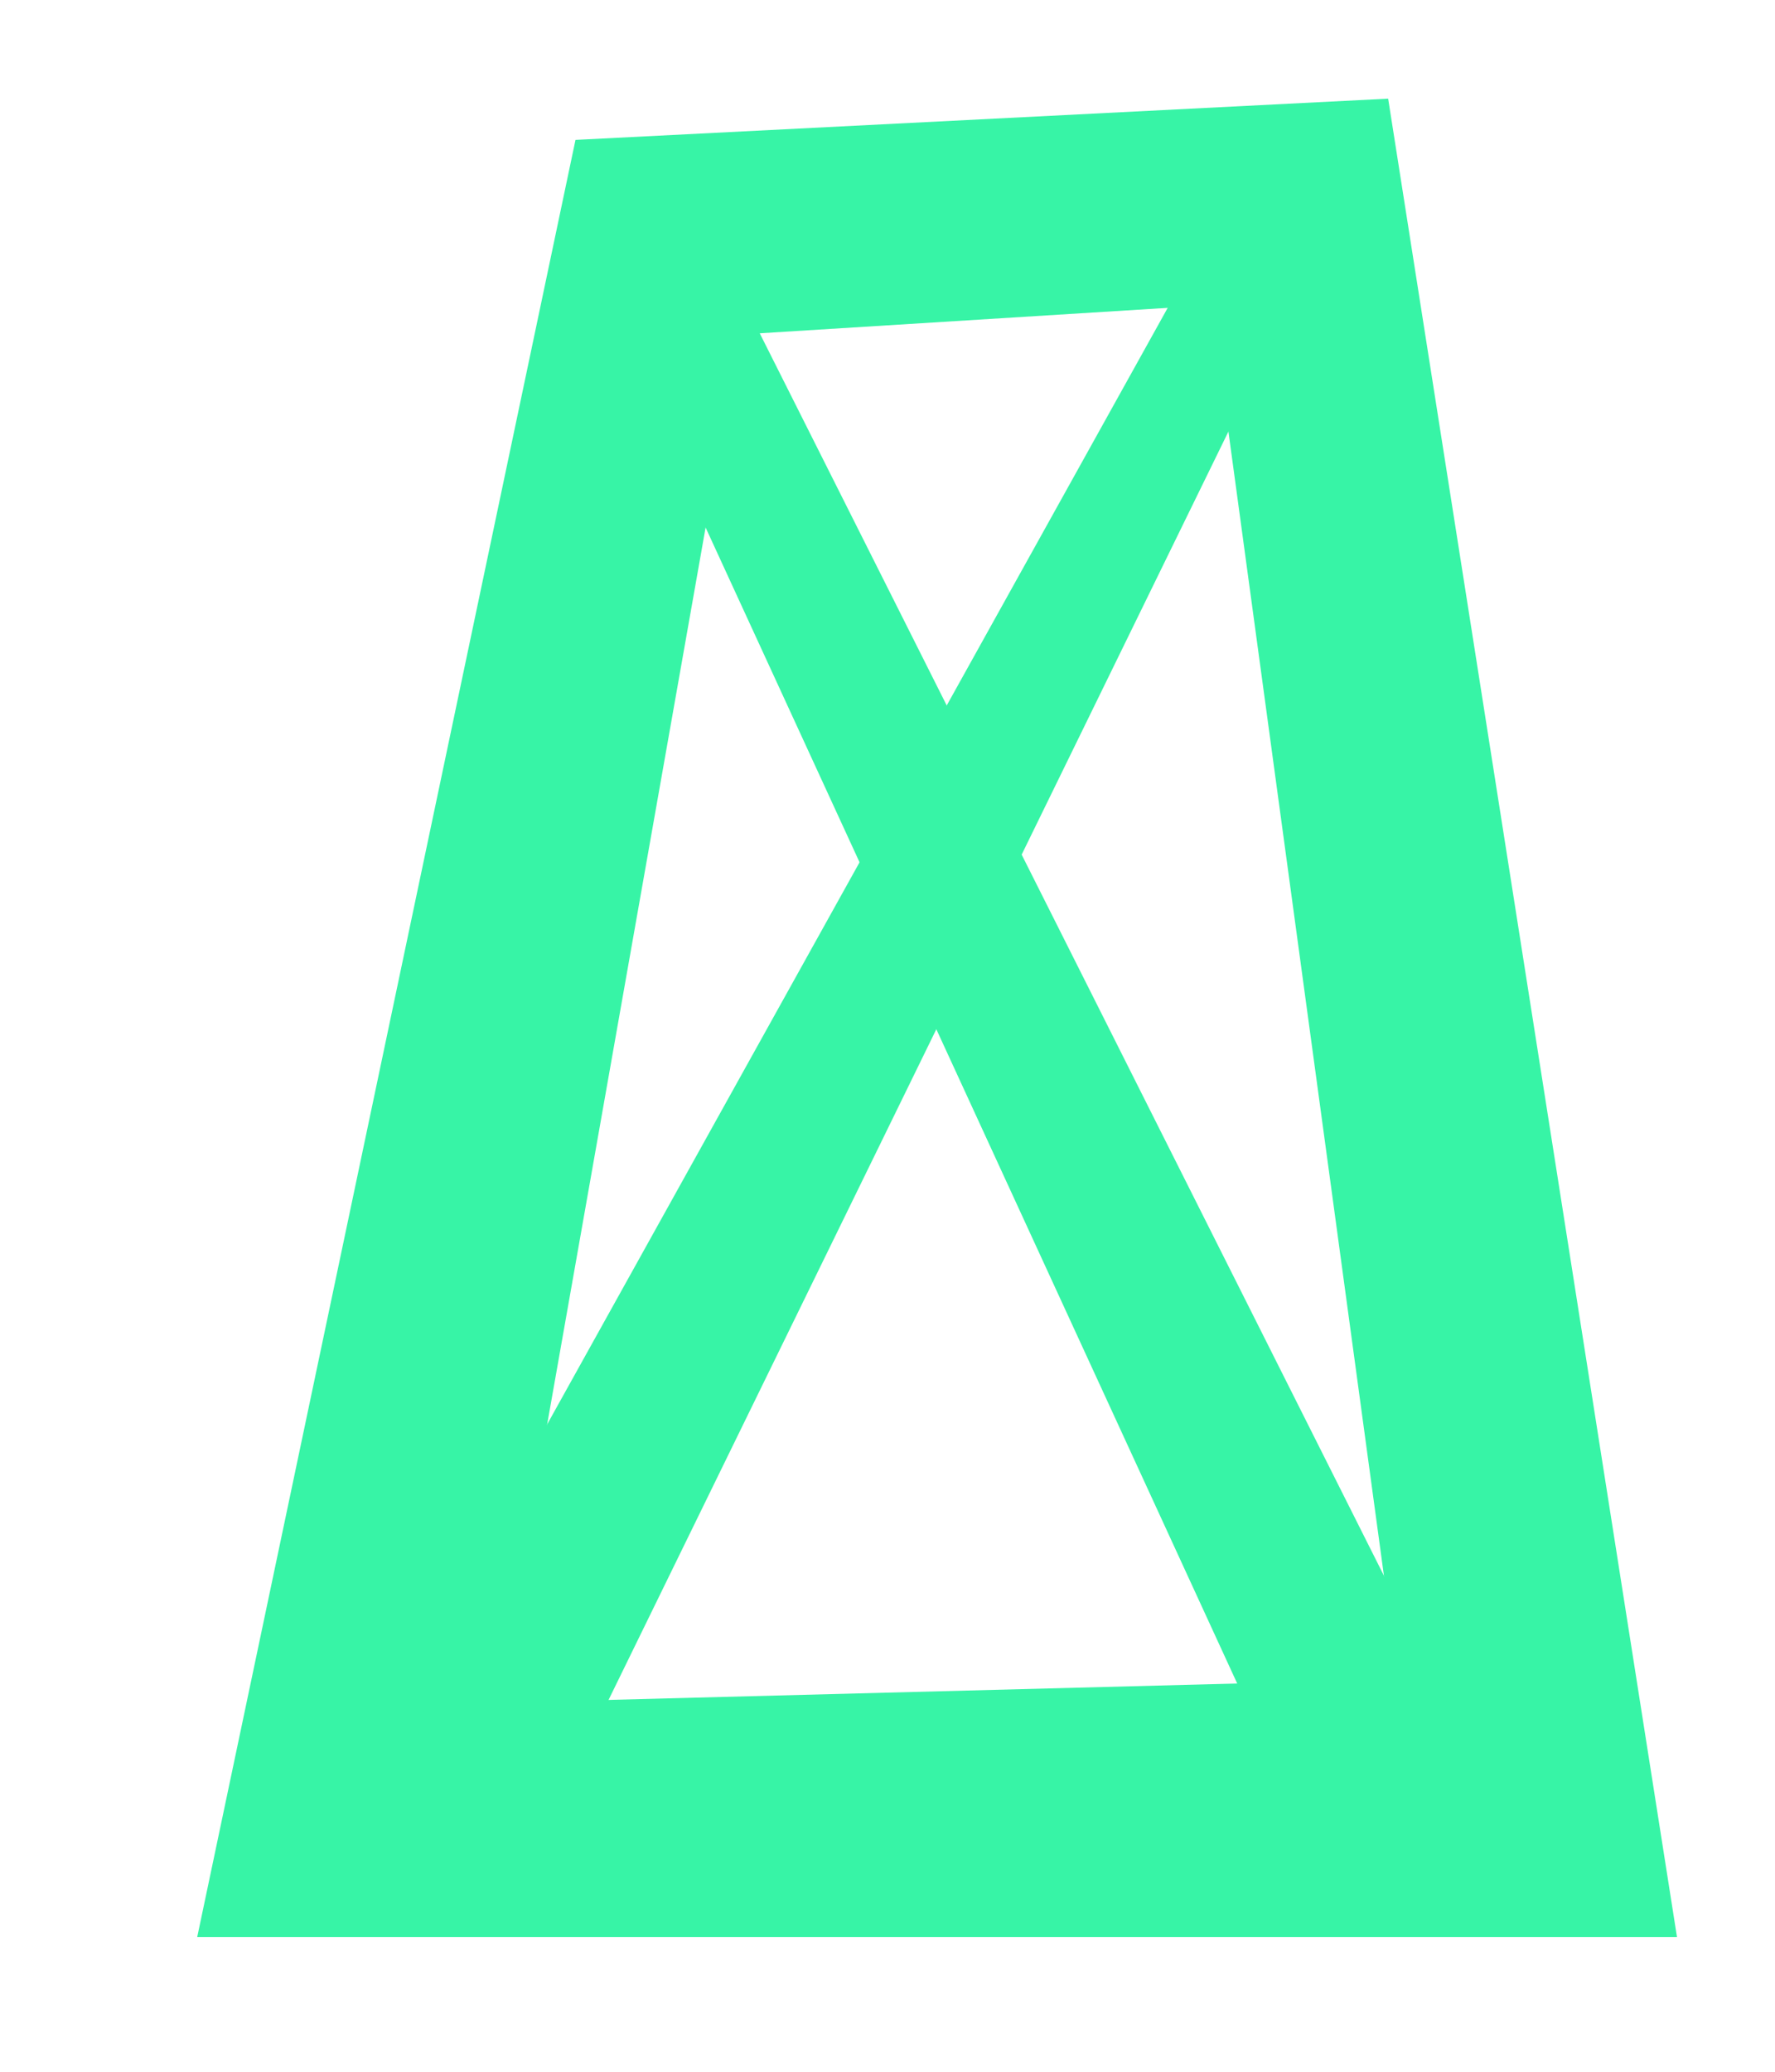<svg width="18" height="21" viewBox="0 0 18 21" fill="none" xmlns="http://www.w3.org/2000/svg">
<path d="M5.05 17.26L7.501 3.391L12.283 3.093L14.177 17.022L5.05 17.26ZM14.077 1L5.836 1.418L2 19.634H17.006L14.077 1Z" fill="#37F4A6"/>
<path d="M7.561 3.093L14.825 17.545L13.141 18.357L6.485 3.89L7.561 3.093Z" fill="#37F4A6"/>
<path d="M12.028 2.785L4.034 17.162L5.649 18.299L13.05 3.162L12.028 2.785Z" fill="#37F4A6"/>
</svg>
